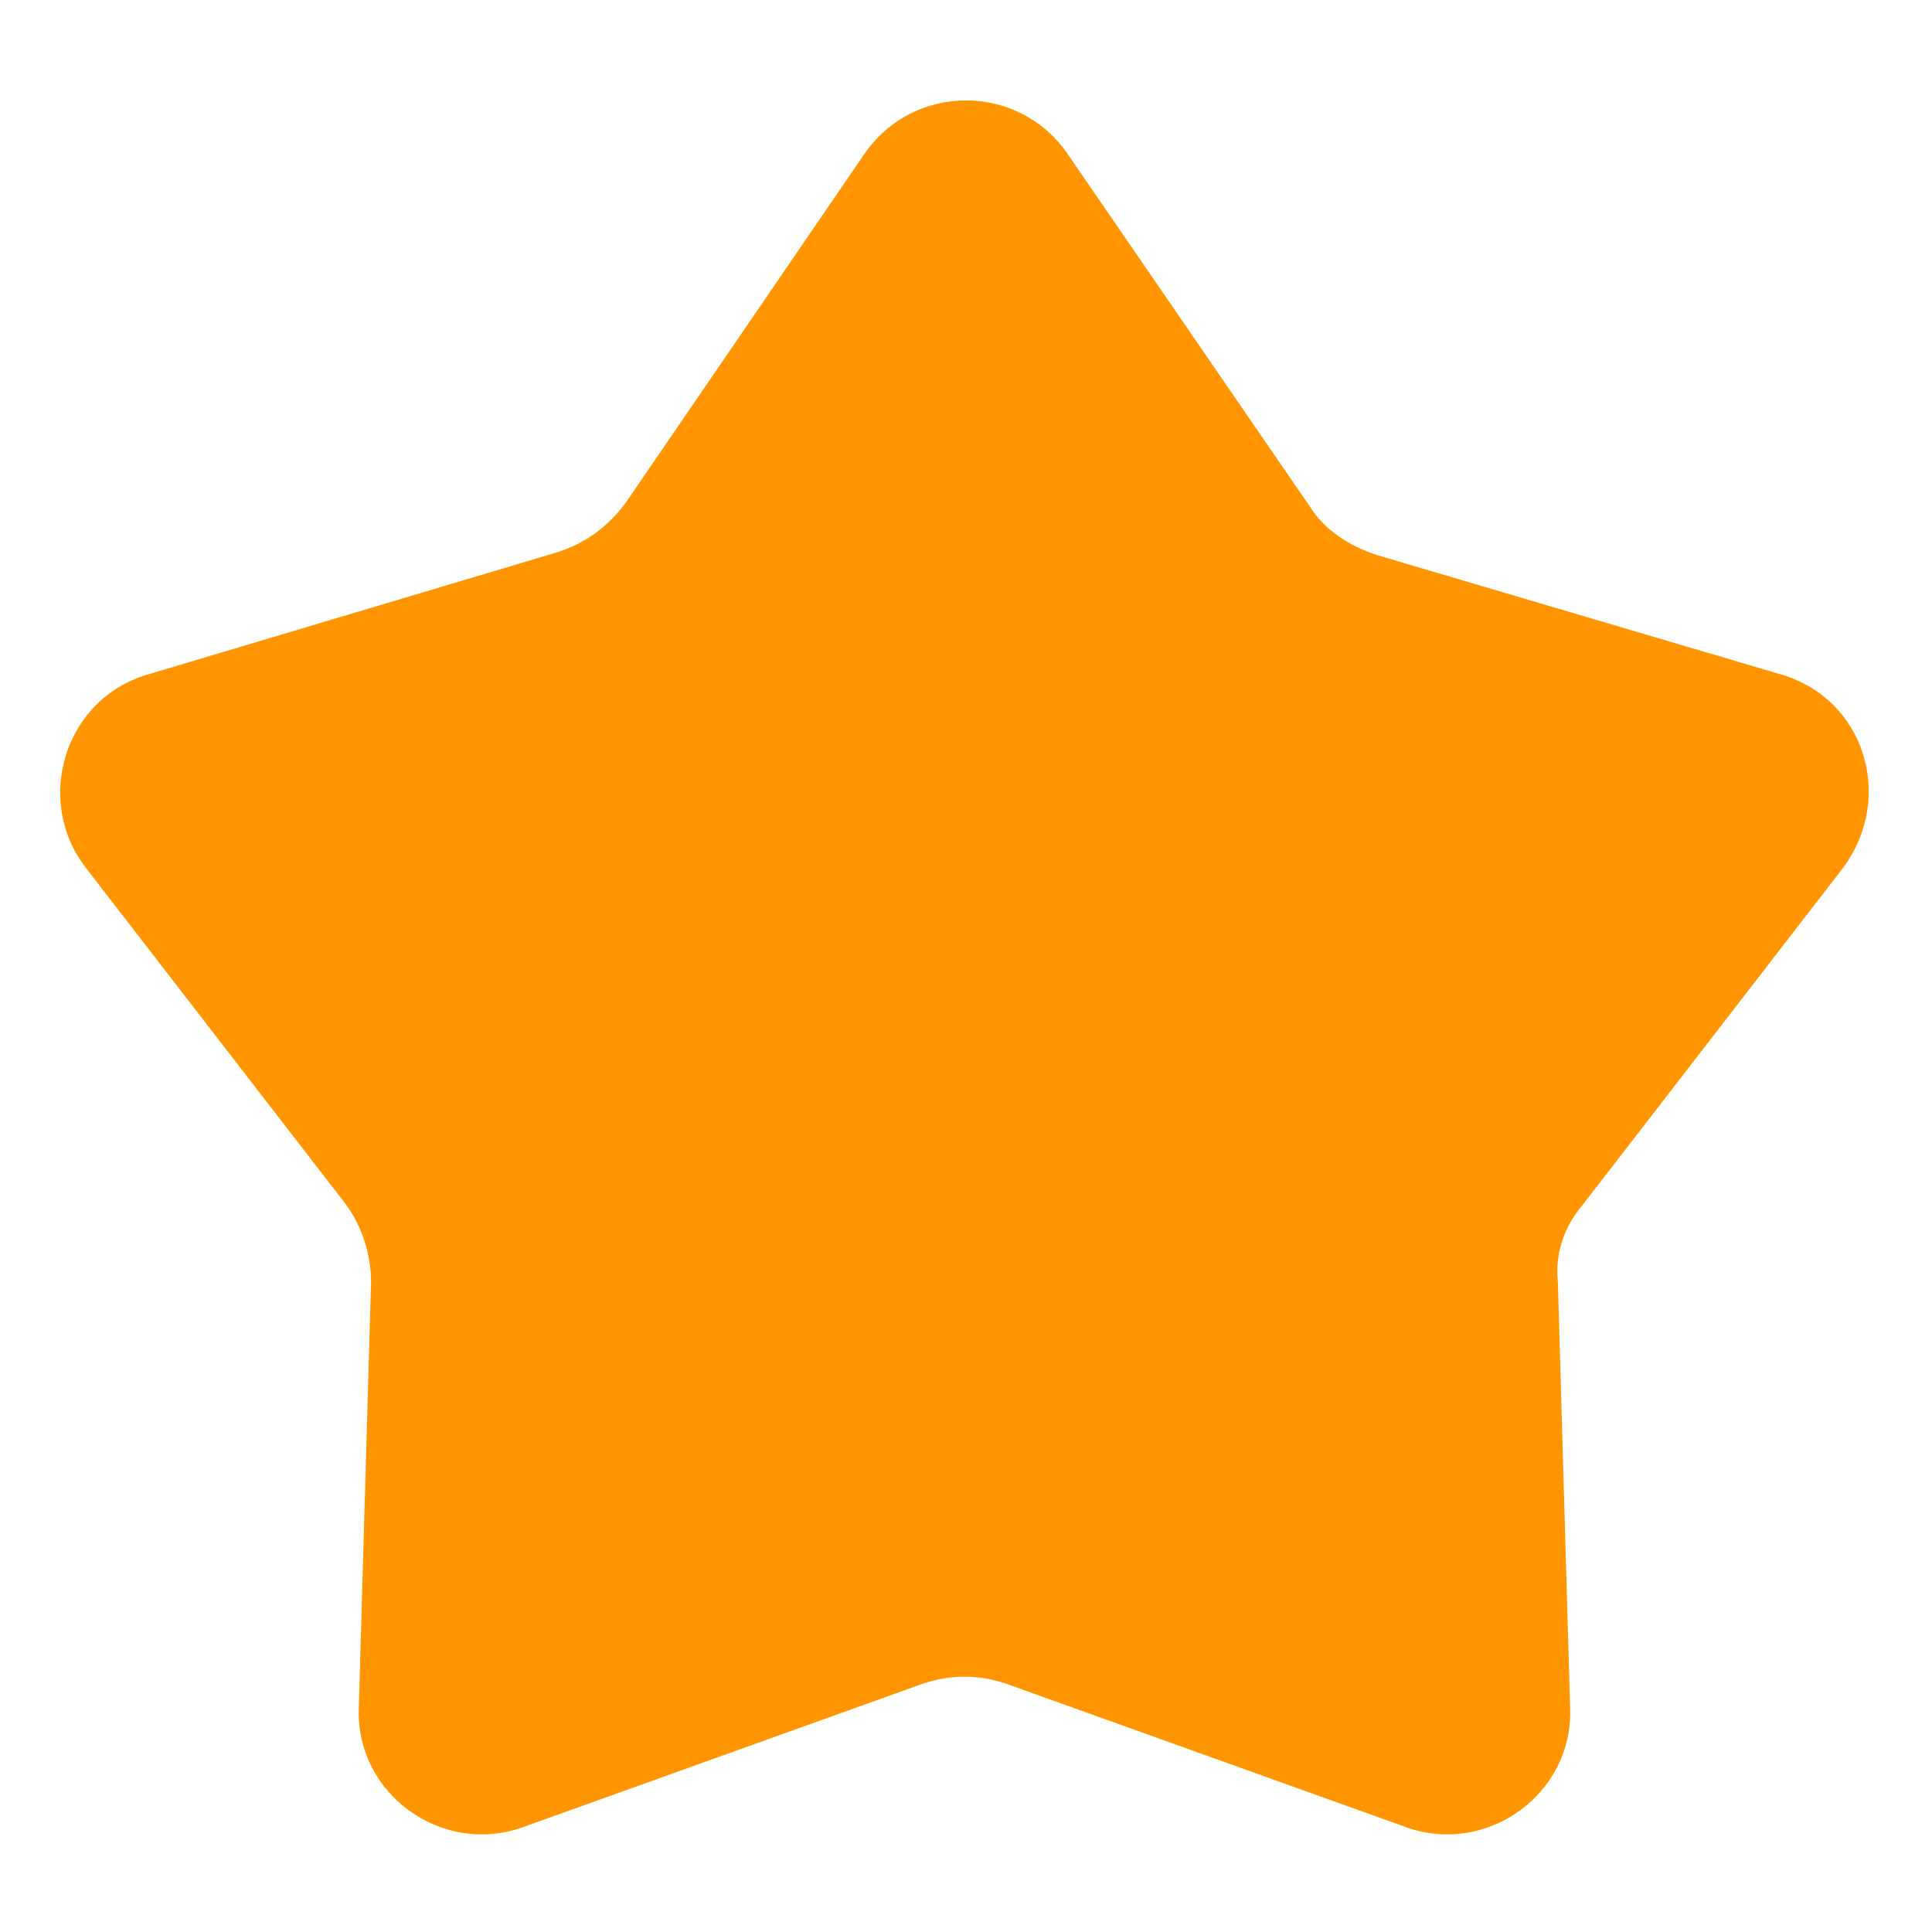 <?xml version="1.0" encoding="utf-8"?>
<!-- Generator: Adobe Illustrator 27.0.0, SVG Export Plug-In . SVG Version: 6.00 Build 0)  -->
<svg version="1.1" id="Слой_1" xmlns="http://www.w3.org/2000/svg" xmlns:xlink="http://www.w3.org/1999/xlink" x="0px" y="0px"
	 viewBox="0 0 63 63" style="enable-background:new 0 0 63 63;" xml:space="preserve">
<style type="text/css">
	.st0{fill:#FF9500;}
</style>
<g>
	<path class="st0" d="M28.2,5c1.6-2.3,5-2.3,6.6,0l7.9,11.5c0.5,0.8,1.3,1.3,2.2,1.6L58.1,22c2.7,0.8,3.7,4,2,6.3l-8.5,11
		c-0.6,0.7-0.9,1.6-0.8,2.5l0.4,13.9c0.1,2.8-2.7,4.8-5.3,3.9l-13.1-4.7c-0.9-0.3-1.8-0.3-2.7,0l-13.1,4.7c-2.6,0.9-5.4-1.1-5.3-3.9
		l0.4-13.9c0-0.9-0.3-1.8-0.8-2.5l-8.5-11c-1.7-2.2-0.7-5.5,2-6.3L18.2,18c0.9-0.3,1.6-0.8,2.2-1.6L28.2,5z"/>
</g>
</svg>
